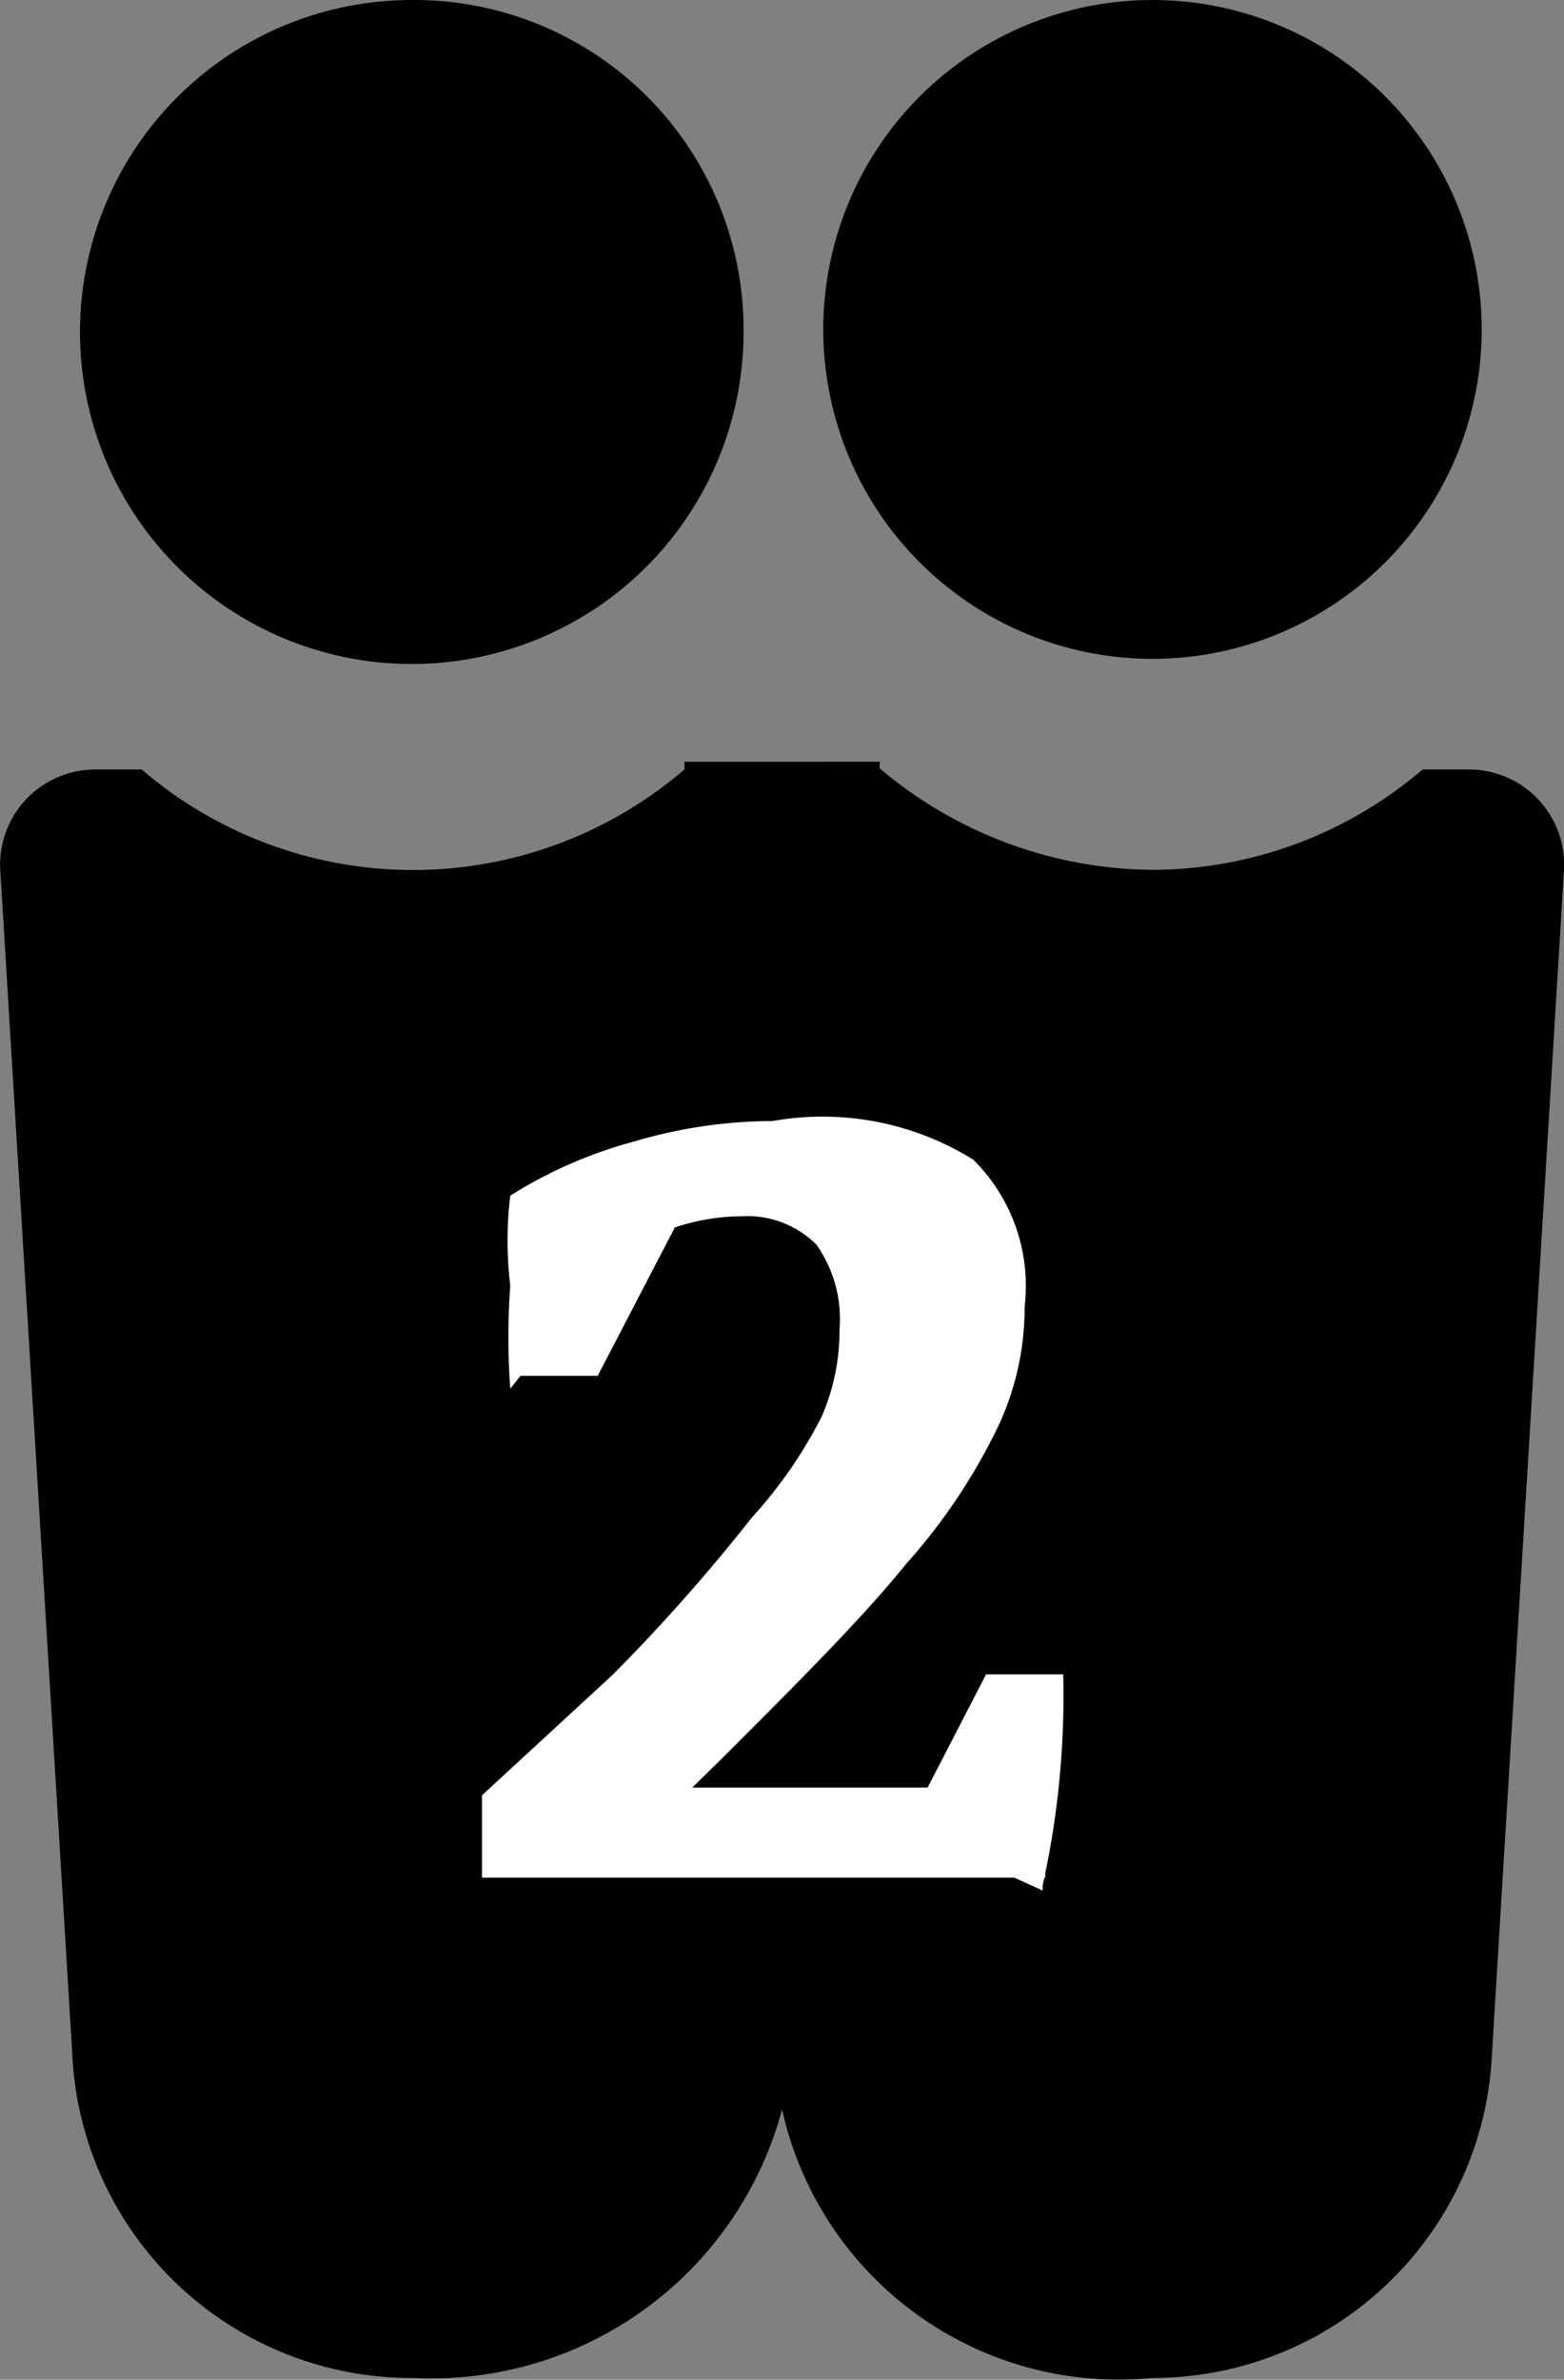 <?xml version="1.0" encoding="UTF-8" standalone="no"?>
<svg
   viewBox="0 0 6.081 9.247"
   version="1.1"
   id="svg33"
   sodipodi:docname="2-player.svg"
   width="6.081"
   height="9.247"
   inkscape:version="1.1.2 (0a00cf5339, 2022-02-04)"
   xmlns:inkscape="http://www.inkscape.org/namespaces/inkscape"
   xmlns:sodipodi="http://sodipodi.sourceforge.net/DTD/sodipodi-0.dtd"
   xmlns="http://www.w3.org/2000/svg"
   xmlns:svg="http://www.w3.org/2000/svg">
  <rect x="0" y="0" width="6.081" height="9.247" fill="#808080" stroke="none"/>
  <sodipodi:namedview
     id="namedview35"
     pagecolor="#ffffff"
     bordercolor="#666666"
     borderopacity="1.0"
     inkscape:pageshadow="2"
     inkscape:pageopacity="0.0"
     inkscape:pagecheckerboard="0"
     showgrid="false"
     fit-margin-top="0"
     fit-margin-left="0"
     fit-margin-right="0"
     fit-margin-bottom="0"
     inkscape:zoom="39.438845"
     inkscape:cx="3.5117661"
     inkscape:cy="11.372037"
     inkscape:window-width="1846"
     inkscape:window-height="1136"
     inkscape:window-x="0"
     inkscape:window-y="0"
     inkscape:window-maximized="1"
     inkscape:current-layer="svg33" />
  <defs
     id="defs7">
    <style
       id="style2">.cls-1{fill:none;}.cls-2{clip-path:url(#clip-path);}.cls-3{fill:#fff;}</style>
    <clipPath
       id="clip-path"
       transform="translate(-0.89 -0.62)">
      <rect
         class="cls-1"
         width="13.62"
         height="10.44"
         id="rect4"
         x="0"
         y="0" />
    </clipPath>
  </defs>
  <path
     d="M 2.891,1.28 A 1.29,1.29 0 1 1 1.601,3.9063101e-5 1.28,1.28 0 0 1 2.891,1.28"
     id="path9" />
  <path
     d="m 3.211,3.38 -0.13,4.6 a 1.41,1.41 0 0 1 -1.47,1.26 1.32,1.32 0 0 1 -1.33,-1.26 l -0.28,-4.6 a 0.37,0.37 0 0 1 0.37,-0.39 h 0.18 a 1.62,1.62 0 0 0 2.11,0 h 0.18 a 0.37,0.37 0 0 1 0.37,0.39"
     id="path11" />
  <path
     d="M 5.761,1.28 A 1.28,1.28 0 1 1 4.481,3.9063101e-5 1.28,1.28 0 0 1 5.761,1.28"
     id="path17" />
  <path
     d="m 6.081,3.38 -0.28,4.6 a 1.32,1.32 0 0 1 -1.32,1.26 1.34,1.34 0 0 1 -1.47,-1.26 l -0.14,-4.6 a 0.37,0.37 0 0 1 0.34,-0.42 h 0.18 a 1.66,1.66 0 0 0 1.09,0.42 1.62,1.62 0 0 0 1.05,-0.39 h 0.18 a 0.37,0.37 0 0 1 0.37,0.39"
     id="path19" />
  <polygon
     points="5.56,2.96 6.32,2.96 6.27,3.83 5.58,3.83 "
     id="polygon25"
     transform="translate(-2.899,3.9063101e-5)" />
  <path
     class="cls-3"
     d="m 1.874,7.296 v -0.32 l 0.51,-0.47 a 7.2,7.2 0 0 0 0.54,-0.61 1.78,1.78 0 0 0 0.27,-0.39 0.83,0.83 0 0 0 0.07,-0.34 0.5,0.5 0 0 0 -0.09,-0.33 0.38,0.38 0 0 0 -0.29,-0.11 0.84,0.84 0 0 0 -0.5,0.17 l -0.4,0.5 a 2.75,2.75 0 0 1 0,-0.4 1.46,1.46 0 0 1 0,-0.35 1.75,1.75 0 0 1 0.48,-0.21 1.91,1.91 0 0 1 0.54,-0.08 1.11,1.11 0 0 1 0.78,0.15 0.69,0.69 0 0 1 0.2,0.57 1.09,1.09 0 0 1 -0.1,0.46 2.29,2.29 0 0 1 -0.36,0.54 c -0.17,0.21 -0.41,0.45 -0.71,0.75 l -0.48,0.47 z m 0,0 0.47,-0.35 h 1.72 v 0.35 z m 0.11,-1.95 0.07,-0.66 0.66,-0.09 -0.39,0.75 z m 2.07,2 -0.53,-0.24 0.31,-0.6 h 0.3 a 3.4,3.4 0 0 1 -0.08,0.82"
     id="path21-3"
     style="fill:#ffffff" />
</svg>
